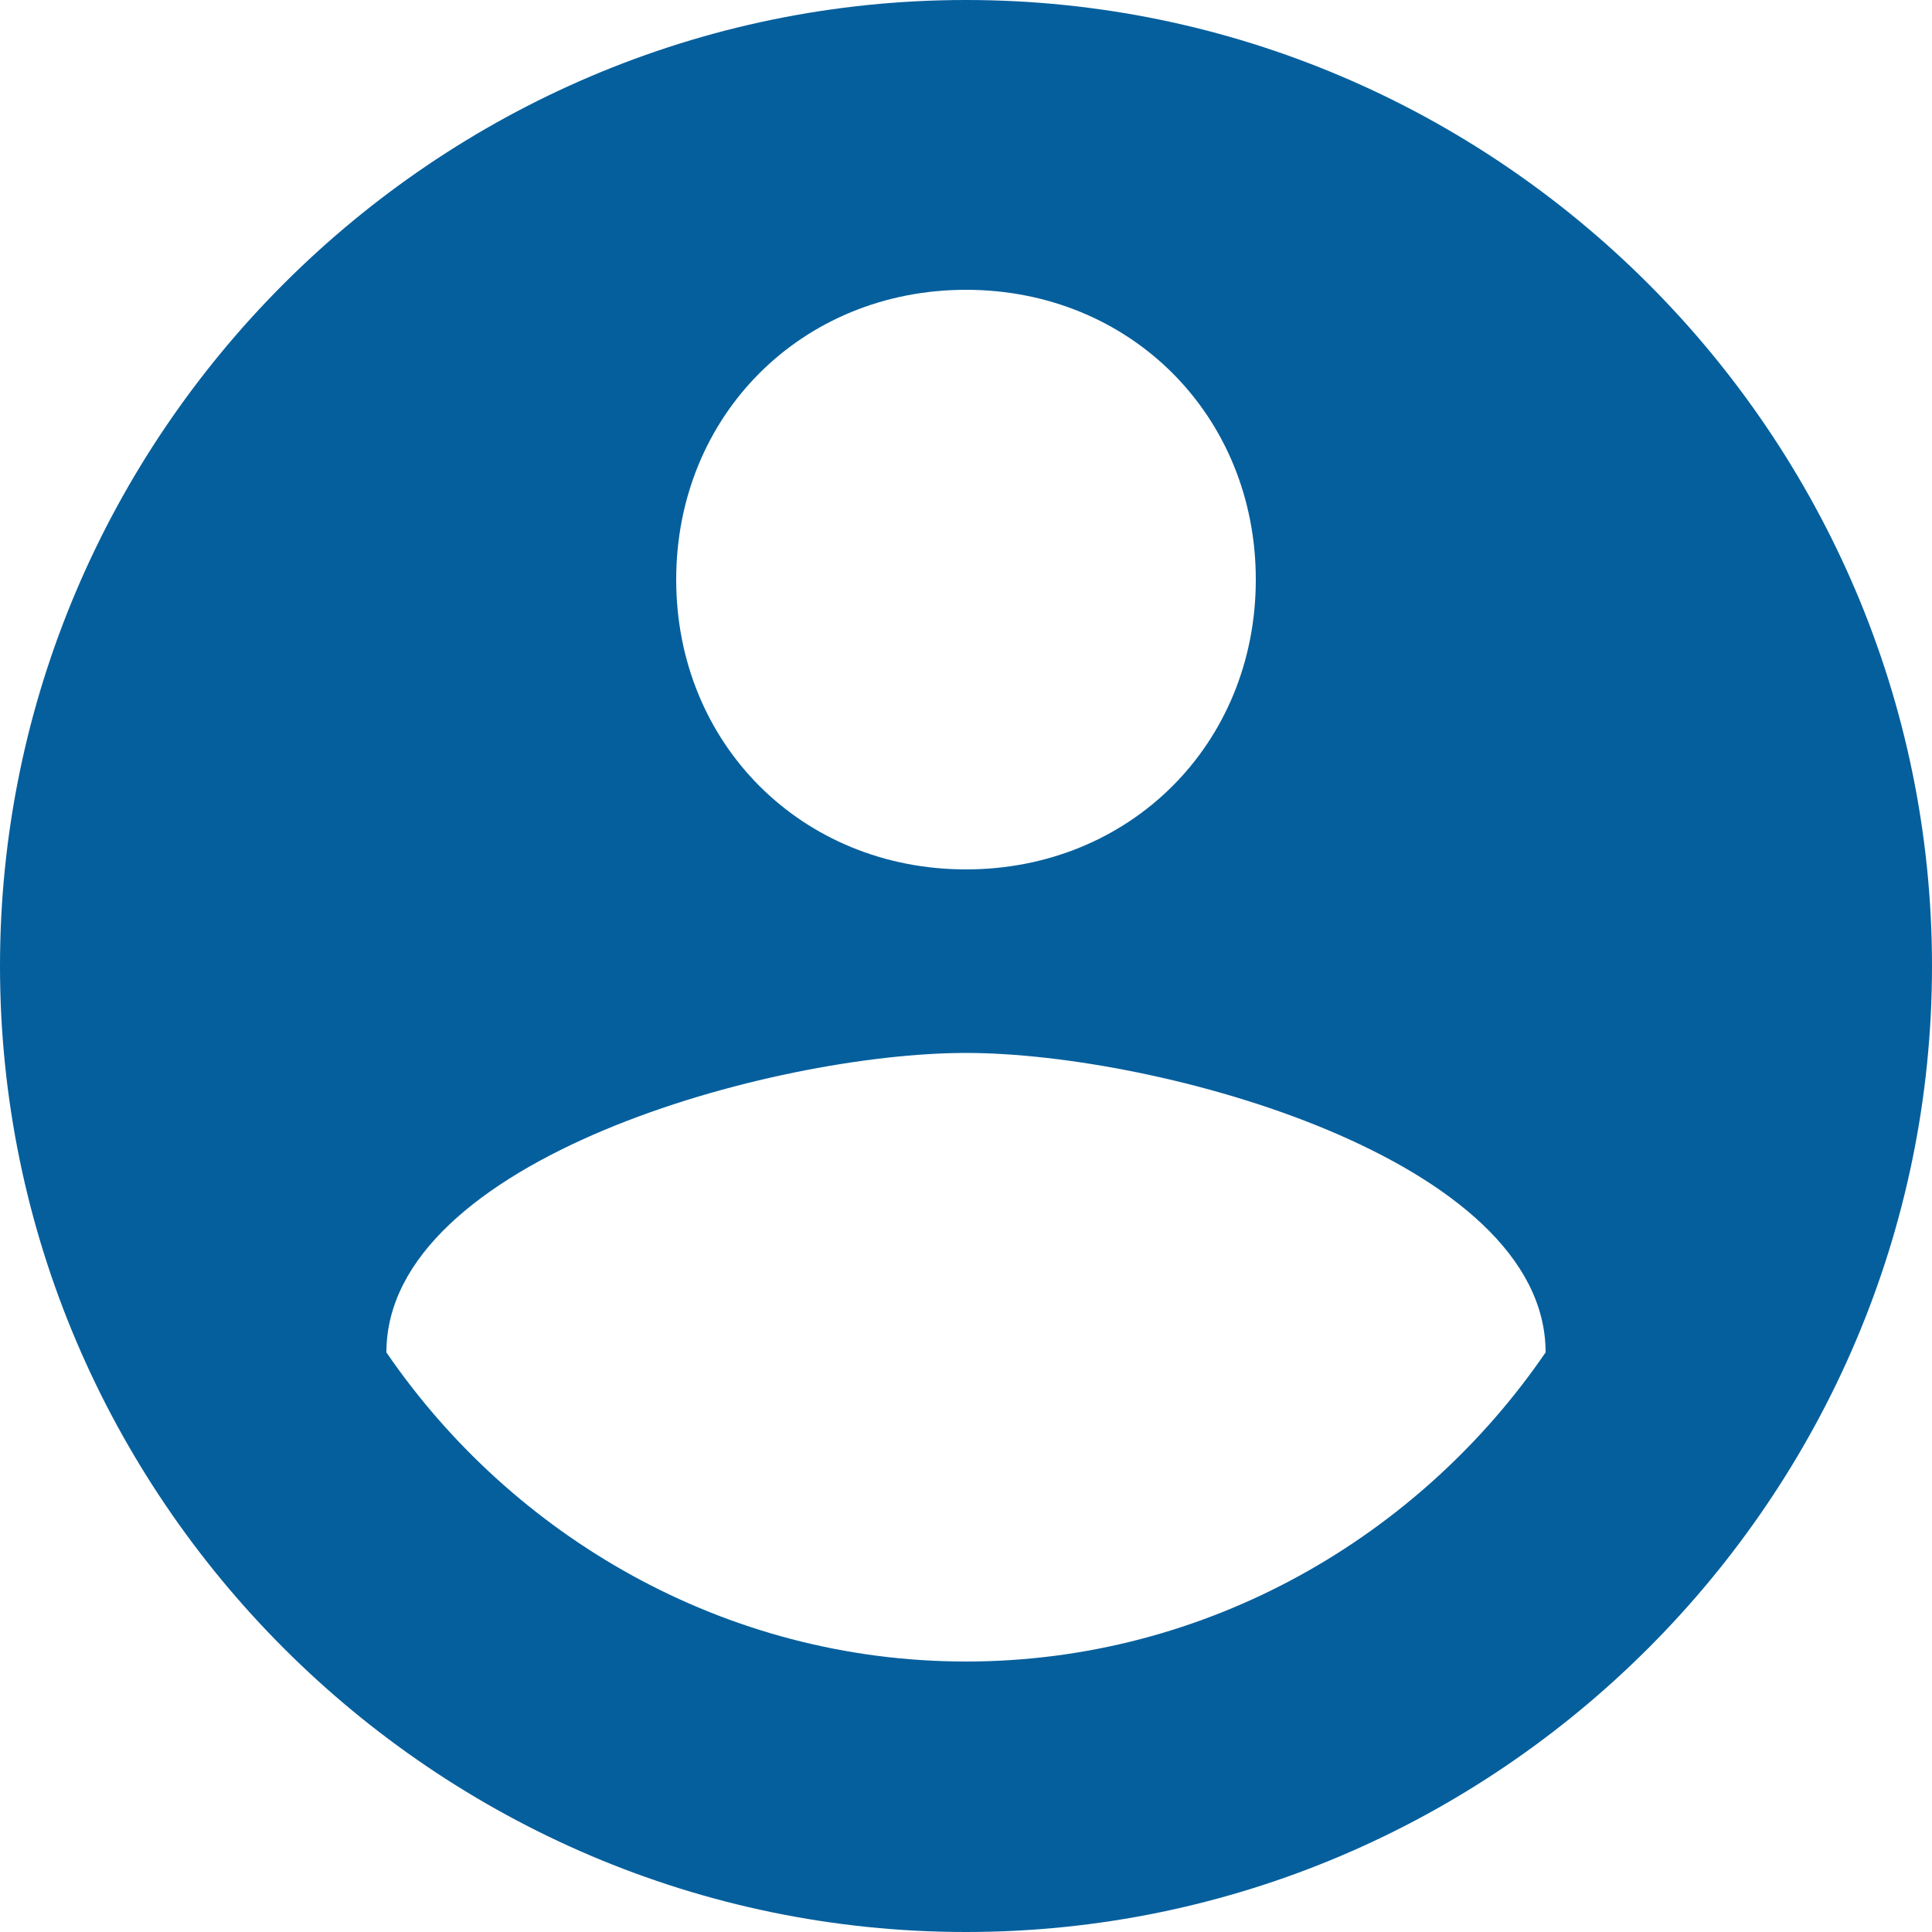 <svg width="30" height="30" viewBox="0 0 30 30" fill="none" xmlns="http://www.w3.org/2000/svg">
<path d="M15 0C6.75 0 0 6.75 0 15C0 23.25 6.75 30 15 30C23.25 30 30 23.25 30 15C30 6.75 23.25 0 15 0ZM15 4.5C17.55 4.5 19.5 6.45 19.5 9C19.5 11.55 17.55 13.5 15 13.5C12.45 13.5 10.5 11.55 10.5 9C10.5 6.45 12.45 4.5 15 4.5ZM15 25.8C11.25 25.8 7.95 23.85 6 21C6 18 12 16.35 15 16.35C18 16.35 24 18 24 21C22.05 23.85 18.75 25.8 15 25.8Z" fill="#055F9D"/>
</svg>
